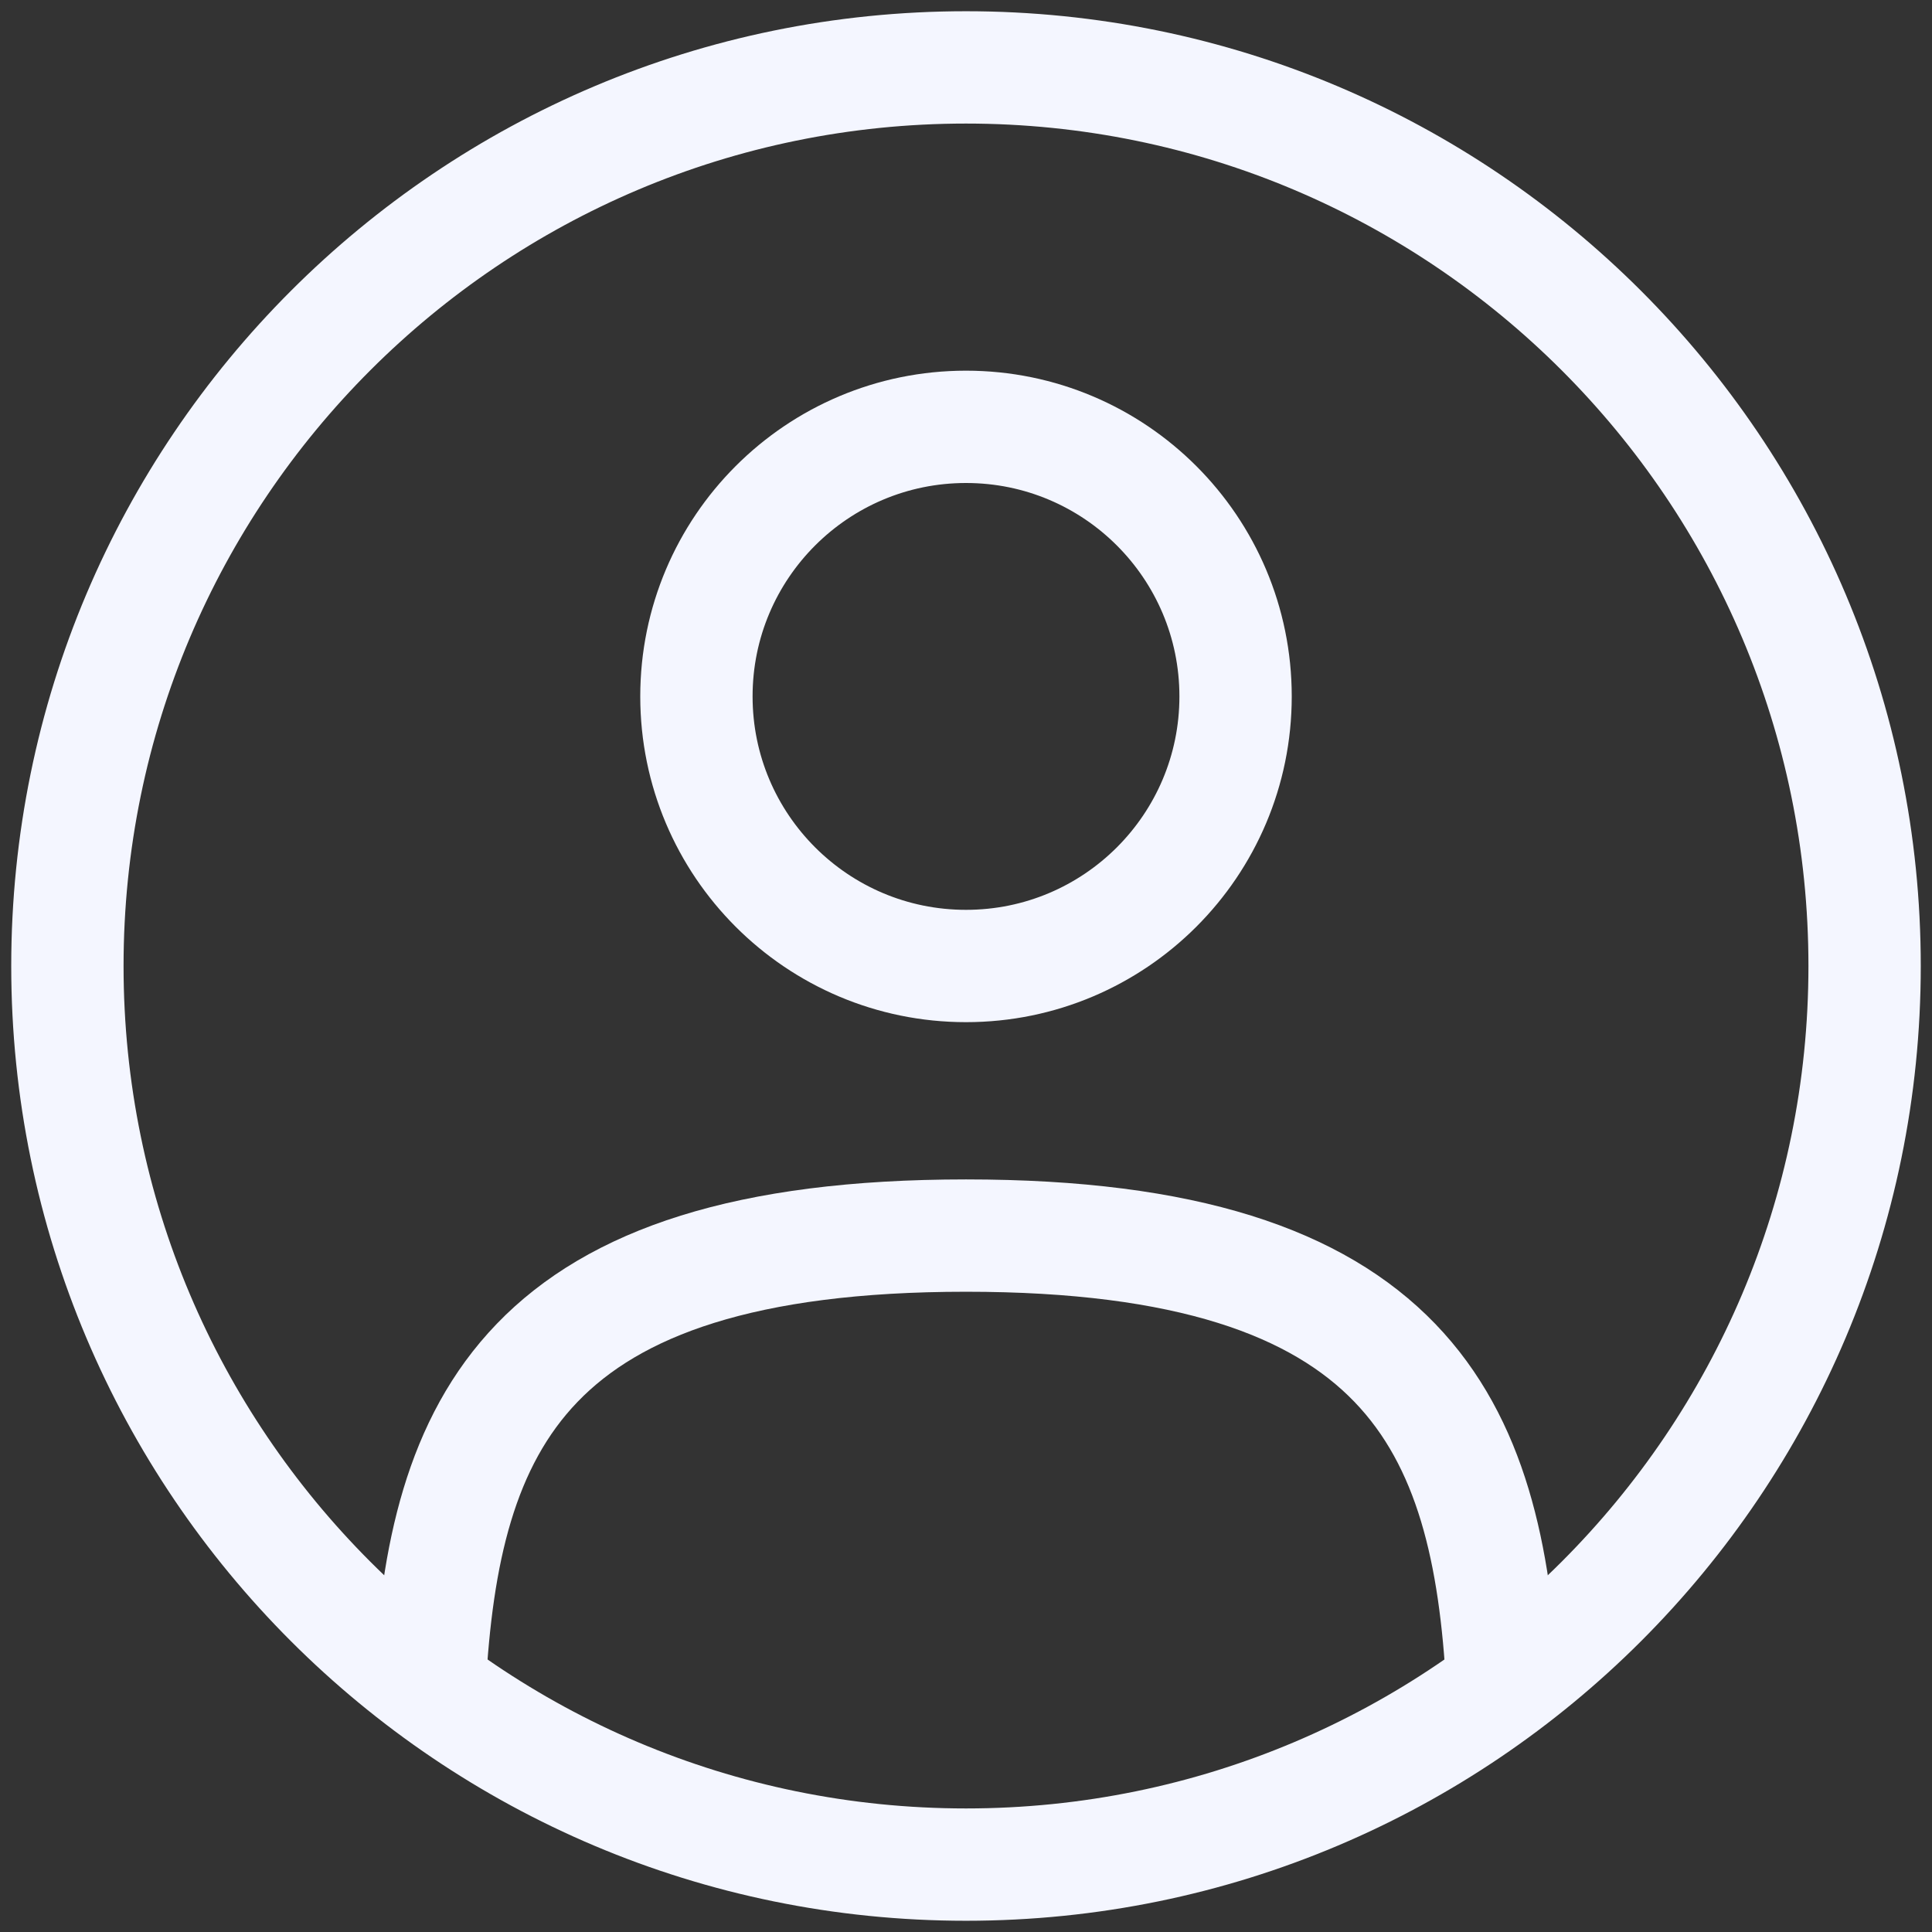 <svg width="86" height="86" viewBox="0 0 86 86" fill="none" xmlns="http://www.w3.org/2000/svg">
<rect x="0" y="0" width="86" height="86" fill="#333333" stroke="none"/>
<path d="M43 83C65.091 83 83 65.091 83 43C83 20.909 65.091 3 43 3C20.909 3 3 20.909 3 43C3 65.091 20.909 83 43 83Z" stroke="#F4F6FF" stroke-width="5"/>
<path d="M43 43C49.627 43 55 37.627 55 31C55 24.373 49.627 19 43 19C36.373 19 31 24.373 31 31C31 37.627 36.373 43 43 43Z" stroke="#F4F6FF" stroke-width="5"/>
<path d="M66.877 75C66.24 63.434 62.699 55 43 55C23.301 55 19.76 63.434 19.123 75" stroke="#F4F6FF" stroke-width="5" stroke-linecap="round"/>
</svg>
